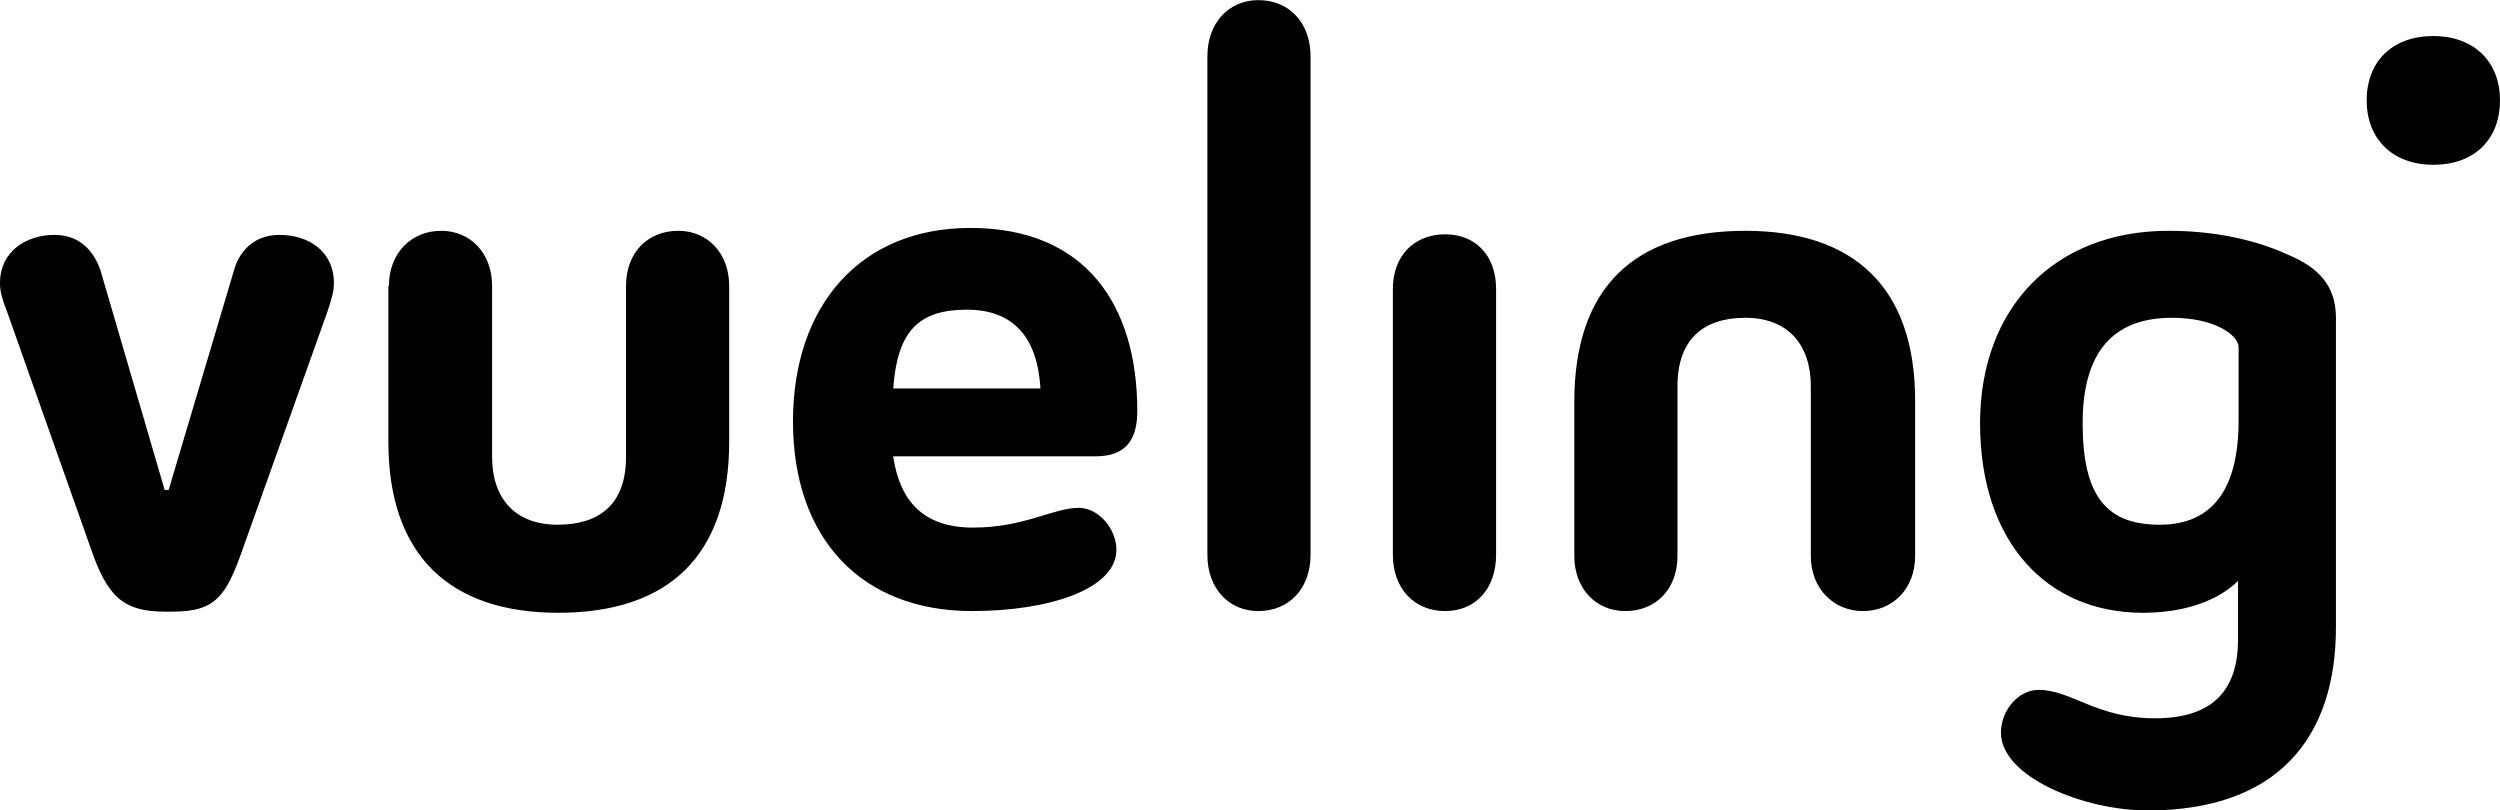 <?xml version="1.0" encoding="UTF-8"?>
<svg xmlns="http://www.w3.org/2000/svg" xmlns:xlink="http://www.w3.org/1999/xlink" width="169.753" height="55" viewBox="0 0 169.753 55">
<path fill-rule="evenodd" fill="rgb(0%, 0%, 0%)" fill-opacity="1" d="M 11.18 33.266 L 6.809 18.309 C 6.453 17.324 5.629 15.949 3.699 15.949 C 1.809 15.949 0 17.051 0 19.215 C 0 19.844 0.156 20.316 0.473 21.145 L 6.18 37.281 C 7.281 40.469 8.344 41.531 11.18 41.531 L 11.73 41.531 C 14.641 41.531 15.352 40.469 16.453 37.359 L 22.238 21.145 C 22.512 20.316 22.672 19.805 22.672 19.215 C 22.672 17.051 20.938 15.949 18.973 15.949 C 17.043 15.949 16.176 17.324 15.902 18.309 L 11.453 33.266 Z M 81.984 3.824 C 81.984 1.543 83.441 0.008 85.445 0.008 C 87.535 0.008 88.988 1.543 88.988 3.824 L 88.988 37.676 C 88.988 39.957 87.535 41.492 85.445 41.492 C 83.441 41.492 81.984 39.957 81.984 37.676 Z M 94.578 19.609 C 94.578 17.363 96.035 15.91 98.121 15.91 C 100.207 15.91 101.586 17.363 101.586 19.609 L 101.586 37.676 C 101.586 39.957 100.207 41.492 98.121 41.492 C 96.035 41.492 94.578 39.957 94.578 37.676 Z M 130.039 37.754 C 130.039 39.996 128.504 41.492 126.5 41.492 C 124.492 41.492 122.957 39.957 122.957 37.754 L 122.957 26.223 C 122.957 23.426 121.422 21.578 118.508 21.578 C 115.676 21.578 113.902 23.031 113.902 26.223 L 113.902 37.754 C 113.902 39.996 112.445 41.492 110.359 41.492 C 108.355 41.492 106.898 39.957 106.898 37.754 L 106.898 27.285 C 106.898 19.492 110.992 15.672 118.508 15.672 C 125.867 15.672 130.039 19.492 130.039 27.203 Z M 26.41 19.41 C 26.41 17.168 27.945 15.672 29.953 15.672 C 31.961 15.672 33.414 17.207 33.414 19.41 L 33.414 31.023 C 33.414 33.816 34.949 35.629 37.863 35.629 C 40.695 35.629 42.508 34.25 42.508 31.023 L 42.508 19.41 C 42.508 17.168 43.965 15.672 46.051 15.672 C 48.059 15.672 49.512 17.207 49.512 19.41 L 49.512 30 C 49.512 37.715 45.418 41.609 37.902 41.609 C 30.543 41.609 26.371 37.715 26.371 30 L 26.371 19.41 Z M 152.004 23.582 C 152.004 22.758 150.391 21.578 147.477 21.578 C 143.105 21.578 141.414 24.371 141.414 28.738 C 141.414 33.738 143.066 35.629 146.648 35.629 C 150.191 35.629 152.004 33.266 152.004 28.543 Z M 155.426 17.324 C 157.355 18.152 158.613 19.332 158.613 21.578 L 158.613 42.594 C 158.613 50.113 154.641 55.031 145.824 55.031 C 141.492 55.031 135.867 52.75 135.867 49.758 C 135.867 48.223 137.047 46.844 138.422 46.844 C 140.668 46.844 142.32 48.773 146.336 48.773 C 150.348 48.773 151.965 46.766 151.965 43.422 L 151.965 39.445 C 150.781 40.625 148.617 41.609 145.508 41.609 C 138.977 41.609 134.449 36.809 134.449 28.738 C 134.449 20.867 139.527 15.672 147.238 15.672 C 151.176 15.672 153.891 16.617 155.426 17.324 Z M 70.648 26.379 C 70.453 23.031 68.918 21.027 65.648 21.027 C 62.383 21.027 60.926 22.48 60.652 26.379 Z M 60.652 31.023 C 61.086 33.855 62.539 35.824 66.082 35.824 C 69.547 35.824 71.516 34.484 73.246 34.484 C 74.625 34.484 75.805 35.941 75.805 37.32 C 75.805 40.035 71.16 41.492 66.004 41.492 C 58.488 41.492 53.844 36.57 53.844 28.621 C 53.844 20.711 58.449 15.477 65.887 15.477 C 73.758 15.477 77.223 20.75 77.223 27.914 C 77.223 29.922 76.395 30.984 74.387 30.984 L 60.652 30.984 Z M 60.652 31.023 "/>
<path fill-rule="evenodd" fill="rgb(0%, 0%, 0%)" fill-opacity="1" d="M 169.754 6.816 C 169.754 9.375 168.102 11.188 165.227 11.188 C 162.395 11.188 160.699 9.375 160.699 6.816 C 160.699 4.258 162.355 2.449 165.227 2.449 C 168.062 2.449 169.754 4.258 169.754 6.816 Z M 169.754 6.816 "/>
</svg>

